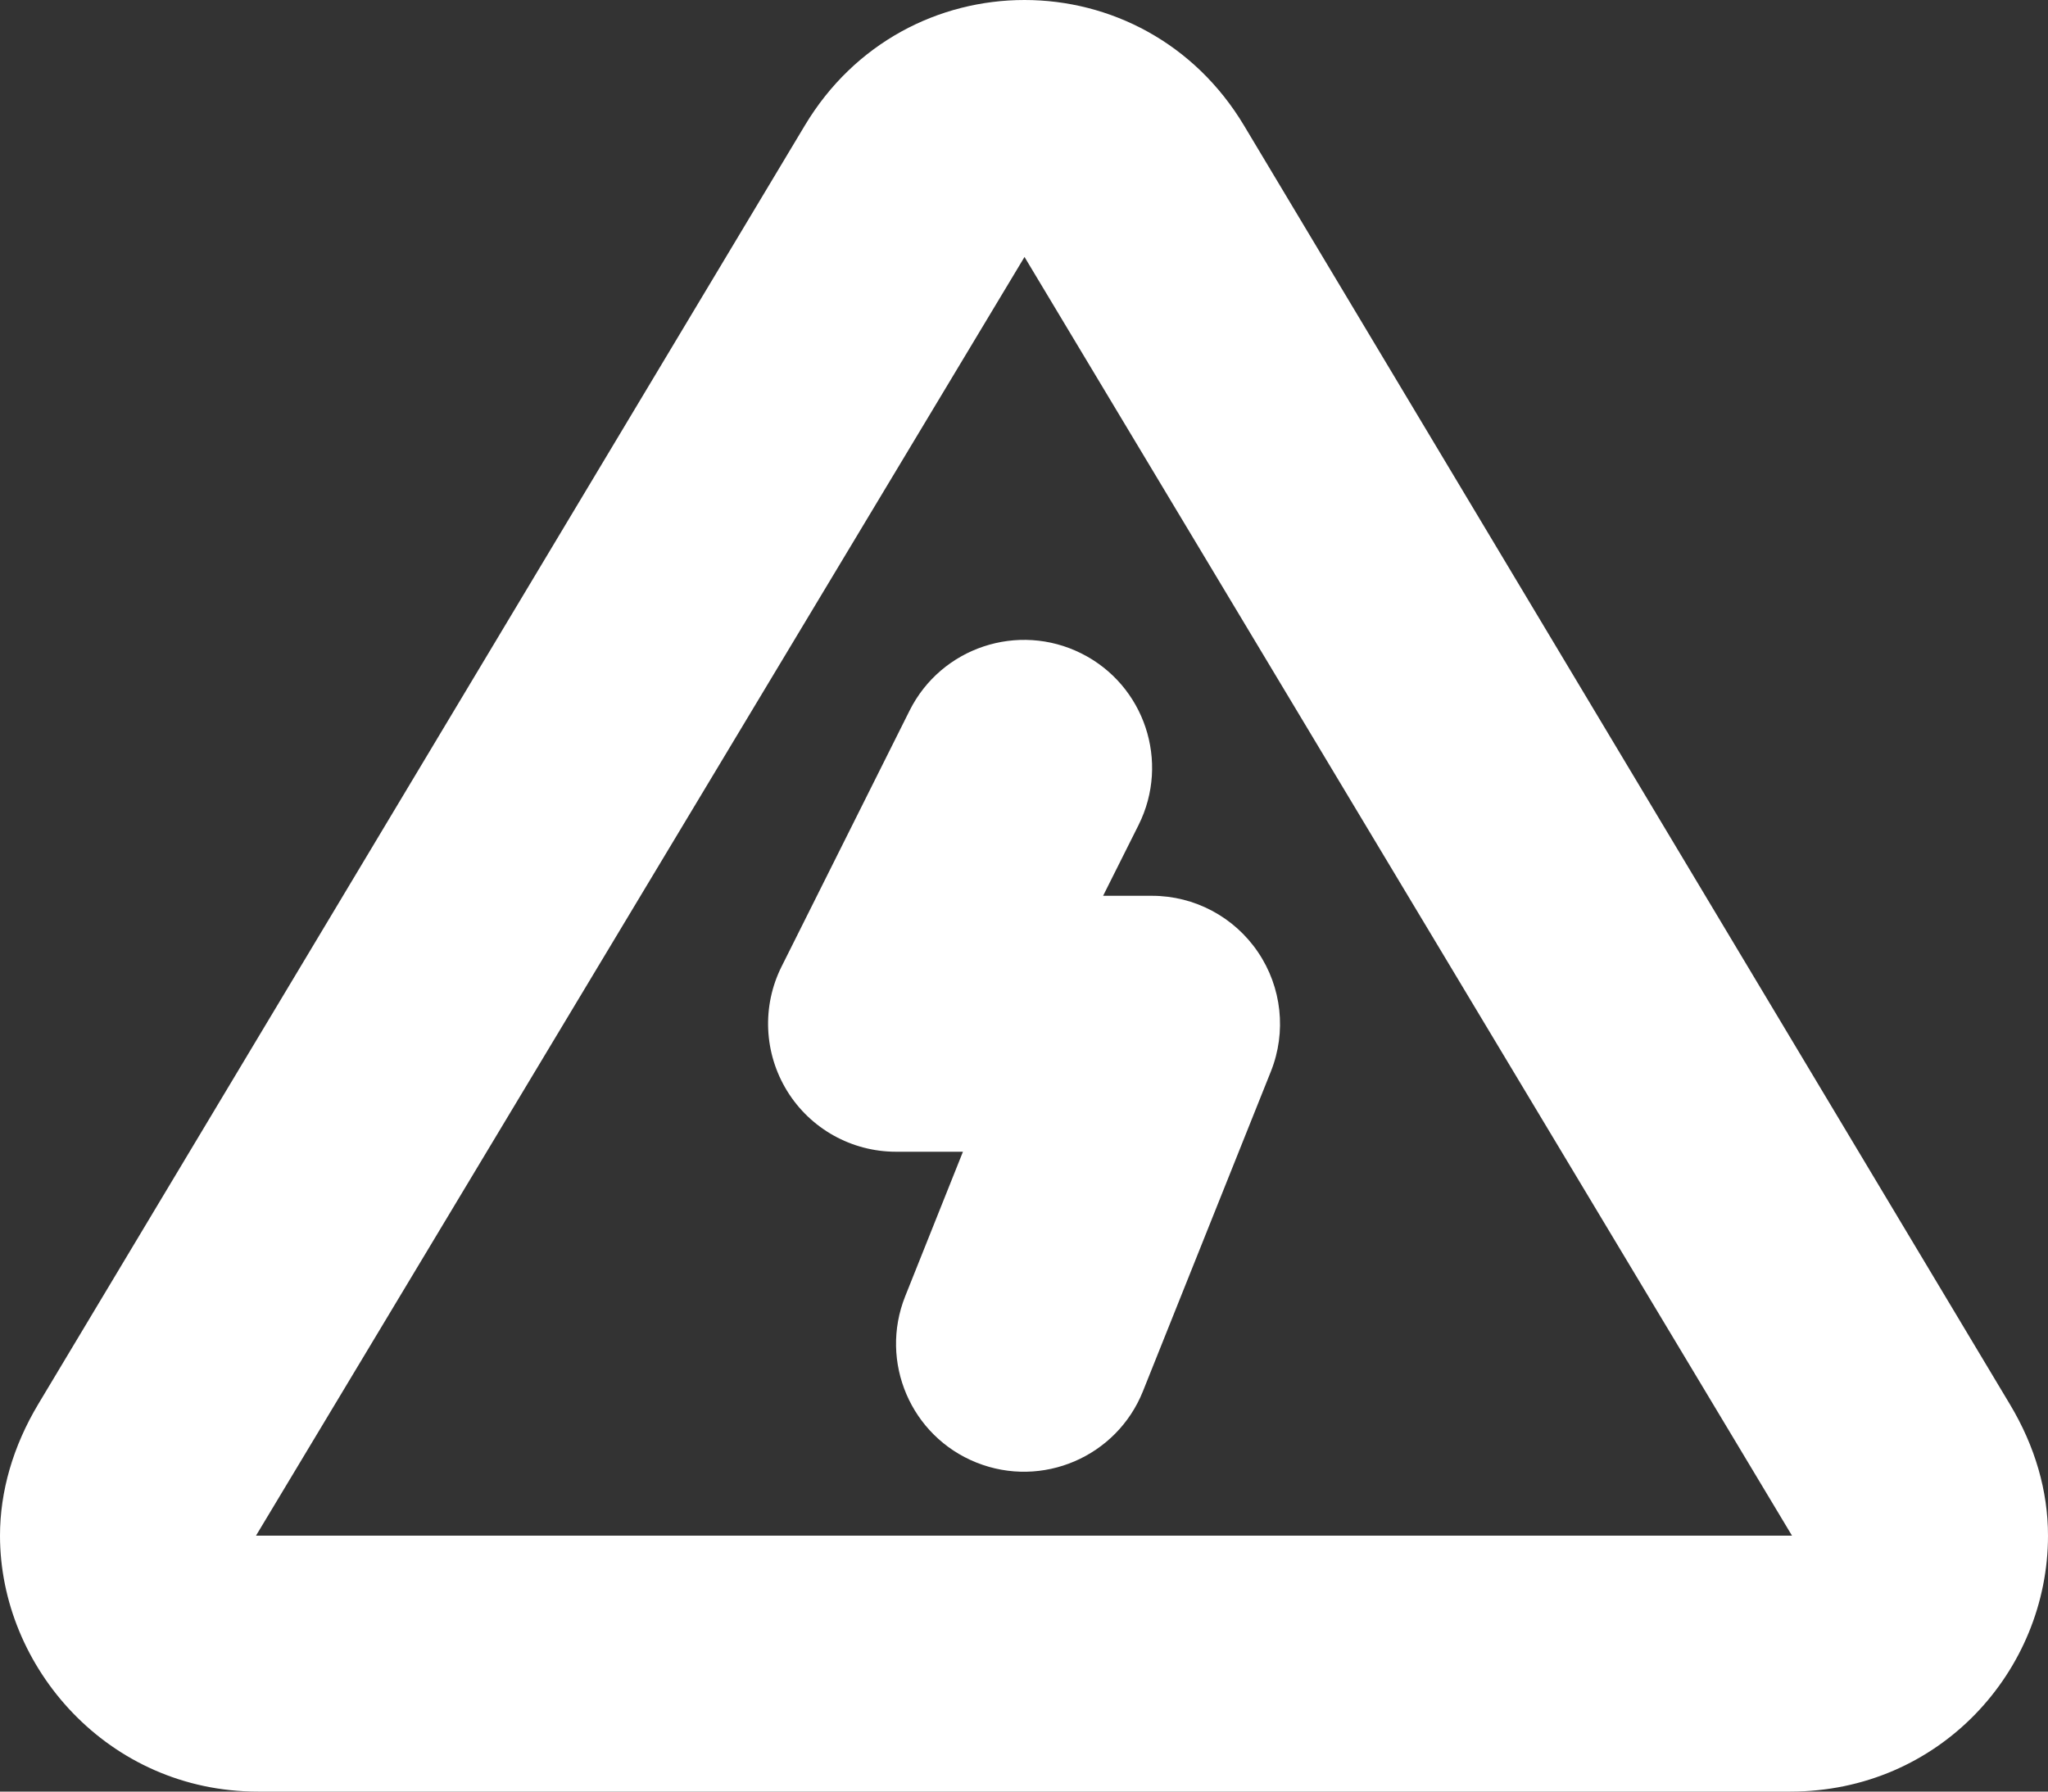 <svg width="16" height="14" viewBox="0 0 16 14" fill="none" xmlns="http://www.w3.org/2000/svg">
    <rect x="0" y="0" width="16" height="14" fill="#333333" stroke="none"/>
    <path d="M8.895 6.447C9.142 5.953 8.942 5.353 8.448 5.106C7.954 4.859 7.353 5.059 7.106 5.553L6.106 7.553C5.951 7.863 5.968 8.231 6.15 8.526C6.332 8.821 6.654 9 7 9L7.523 9L7.072 10.129C6.867 10.642 7.116 11.224 7.629 11.429C8.142 11.634 8.724 11.384 8.929 10.872L9.929 8.372C10.052 8.064 10.014 7.714 9.828 7.44C9.642 7.165 9.332 7 9 7L8.618 7L8.895 6.447Z" fill="white"/>
    <path fill-rule="evenodd" clip-rule="evenodd" d="M9.719 0.981C9.331 0.333 8.672 0 8.004 0C7.335 0 6.676 0.332 6.288 0.98L0.299 10.972C0.101 11.303 0 11.655 0 12C0 13.029 0.846 14 2.015 14H13.986C15.155 14 16 13.055 16 12C16 11.652 15.9 11.303 15.702 10.973L9.719 0.981ZM2 12L8.004 2.008L14 12H2Z" fill="white"/>
</svg>